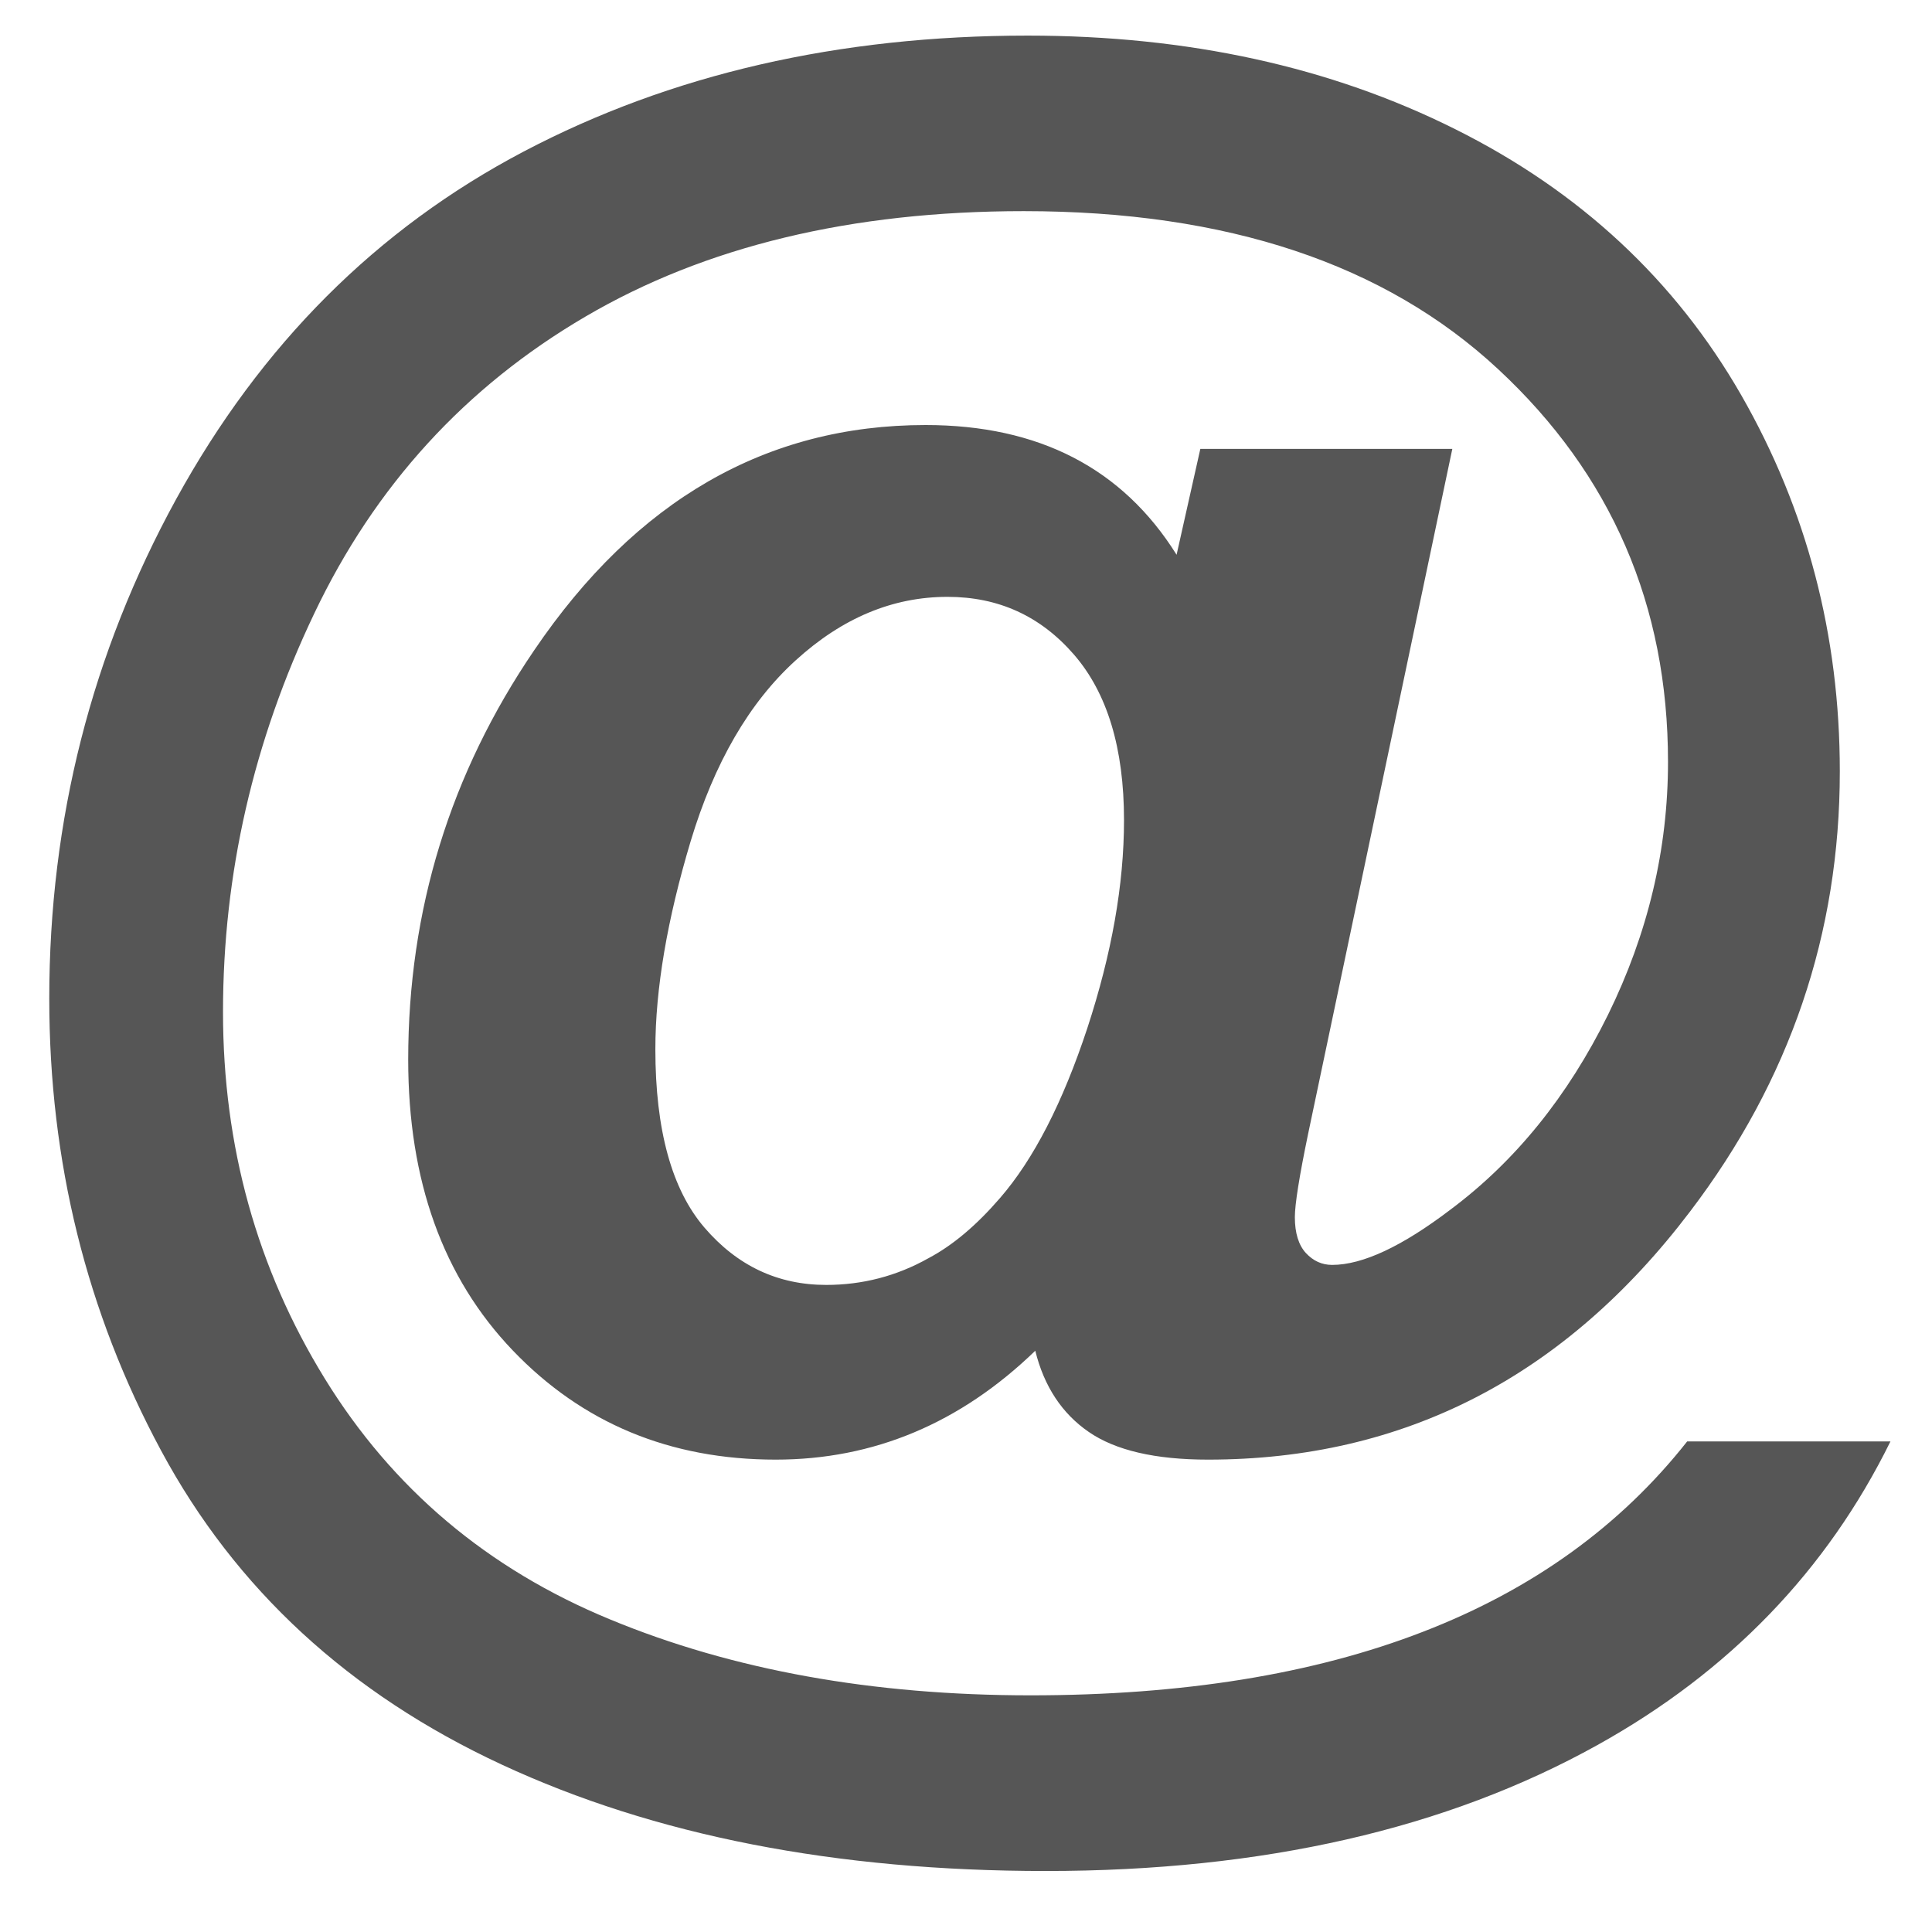 <?xml version="1.0" encoding="UTF-8" standalone="no"?>
<svg width="14px" height="14px" viewBox="0 0 14 14" version="1.1" xmlns="http://www.w3.org/2000/svg" xmlns:xlink="http://www.w3.org/1999/xlink" xmlns:sketch="http://www.bohemiancoding.com/sketch/ns">
    <!-- Generator: Sketch 3.3 (11970) - http://www.bohemiancoding.com/sketch -->
    <title>@</title>
    <desc>Created with Sketch.</desc>
    <defs></defs>
    <g id="Page-1" stroke="none" stroke-width="1" fill="none" fill-rule="evenodd" sketch:type="MSPage">
        <g id="TL-icons" sketch:type="MSArtboardGroup" transform="translate(-24, -23)" fill="#565656">
            <g id="Rectangle-179-+-Group" sketch:type="MSLayerGroup" transform="translate(23, 22)">
                <g id="Group" transform="translate(1, 1)" sketch:type="MSShapeGroup">
                    <path d="M12.226,10.445 L13.699,10.445 C13.238,11.381 12.53,12.115 11.576,12.645 C10.483,13.253 9.15,13.558 7.578,13.558 C6.056,13.558 4.742,13.301 3.636,12.787 C2.529,12.273 1.706,11.514 1.167,10.511 C0.627,9.508 0.357,8.417 0.357,7.236 C0.357,5.941 0.664,4.734 1.277,3.616 C1.891,2.498 2.73,1.658 3.795,1.098 C4.86,0.538 6.077,0.258 7.447,0.258 C8.609,0.258 9.641,0.484 10.545,0.936 C11.449,1.387 12.139,2.03 12.617,2.862 C13.094,3.694 13.332,4.604 13.332,5.59 C13.332,6.766 12.97,7.829 12.247,8.779 C11.338,9.977 10.174,10.577 8.754,10.577 C8.371,10.577 8.083,10.51 7.889,10.376 C7.696,10.243 7.566,10.047 7.502,9.788 C6.958,10.314 6.331,10.577 5.621,10.577 C4.855,10.577 4.22,10.313 3.715,9.785 C3.21,9.257 2.958,8.555 2.958,7.679 C2.958,6.595 3.262,5.606 3.871,4.712 C4.609,3.624 5.554,3.08 6.707,3.08 C7.527,3.08 8.134,3.393 8.526,4.02 L8.698,3.253 L10.524,3.253 L9.48,8.212 C9.415,8.525 9.383,8.728 9.383,8.82 C9.383,8.935 9.41,9.022 9.463,9.08 C9.516,9.137 9.579,9.166 9.653,9.166 C9.874,9.166 10.16,9.032 10.511,8.765 C10.981,8.414 11.361,7.944 11.652,7.354 C11.942,6.764 12.087,6.153 12.087,5.521 C12.087,4.387 11.677,3.438 10.856,2.675 C10.036,1.912 8.89,1.53 7.419,1.53 C6.169,1.53 5.11,1.785 4.241,2.295 C3.372,2.804 2.717,3.521 2.277,4.446 C1.836,5.37 1.616,6.333 1.616,7.333 C1.616,8.306 1.862,9.191 2.353,9.989 C2.844,10.787 3.533,11.369 4.421,11.735 C5.308,12.102 6.324,12.285 7.467,12.285 C8.569,12.285 9.517,12.132 10.31,11.825 C11.103,11.519 11.742,11.059 12.226,10.445 L12.226,10.445 Z M4.749,7.603 C4.749,8.188 4.868,8.62 5.105,8.896 C5.343,9.173 5.637,9.311 5.987,9.311 C6.25,9.311 6.497,9.247 6.727,9.118 C6.903,9.025 7.075,8.88 7.246,8.682 C7.49,8.401 7.701,7.99 7.879,7.451 C8.056,6.911 8.145,6.409 8.145,5.943 C8.145,5.422 8.024,5.022 7.782,4.743 C7.54,4.464 7.235,4.325 6.866,4.325 C6.469,4.325 6.103,4.478 5.766,4.785 C5.429,5.091 5.176,5.528 5.005,6.095 C4.835,6.662 4.749,7.165 4.749,7.603 L4.749,7.603 Z" id="@"></path>
                </g>
            </g>
        </g>
    </g>
</svg>